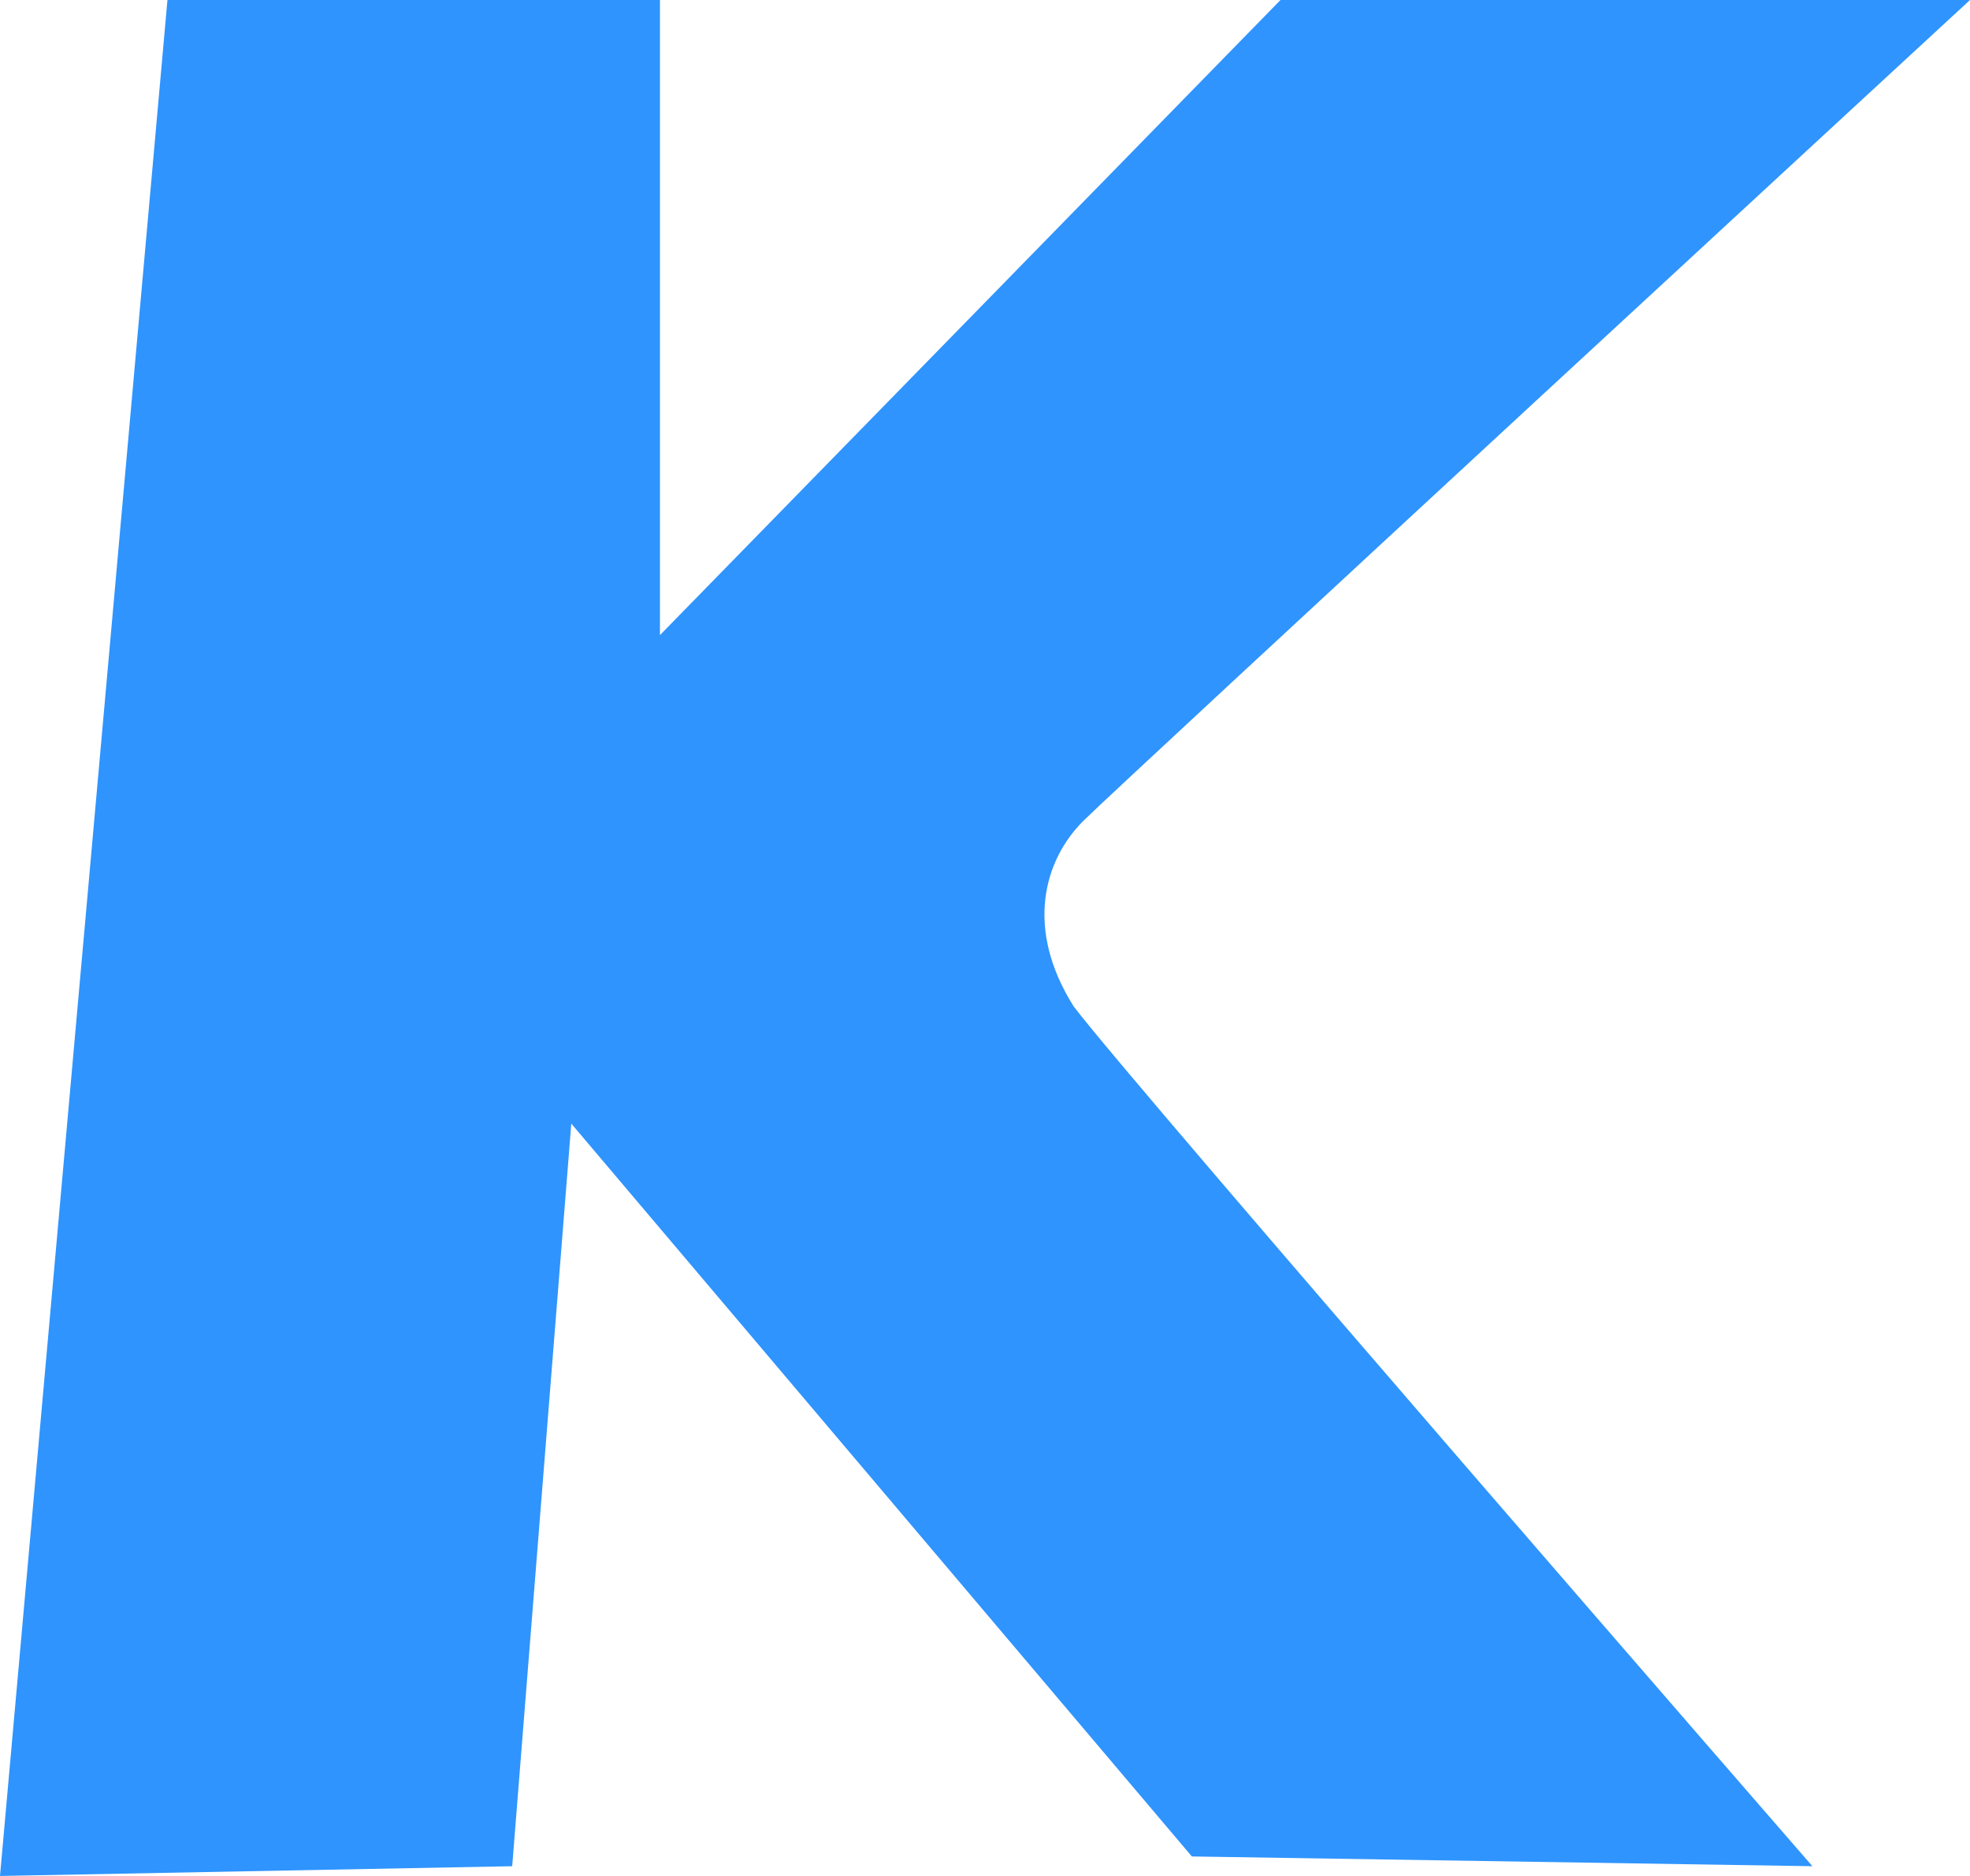 ﻿<?xml version="1.0" encoding="utf-8"?>
<svg version="1.1" xmlns:xlink="http://www.w3.org/1999/xlink" width="21px" height="20px" xmlns="http://www.w3.org/2000/svg">
  <g transform="matrix(1 0 0 1 -133 -482 )">
    <path d="M 0 20  L 1.785 0  L 7.035 0  L 7.035 6.771  L 13.65 0  C 13.65 0  21 0  21 0  C 21 0  11.97 8.333  11.55 8.75  C 11.13 9.167  10.92 9.896  11.445 10.729  C 12.075 11.563  19.32 19.896  19.32 19.896  C 19.32 19.896  12.705 19.792  12.705 19.792  L 6.09 11.979  L 5.46 19.896  L 0 20  Z " fill-rule="nonzero" fill="#2f94fd" stroke="none" transform="matrix(1 0 0 1 133 482 )" />
  </g>
</svg>